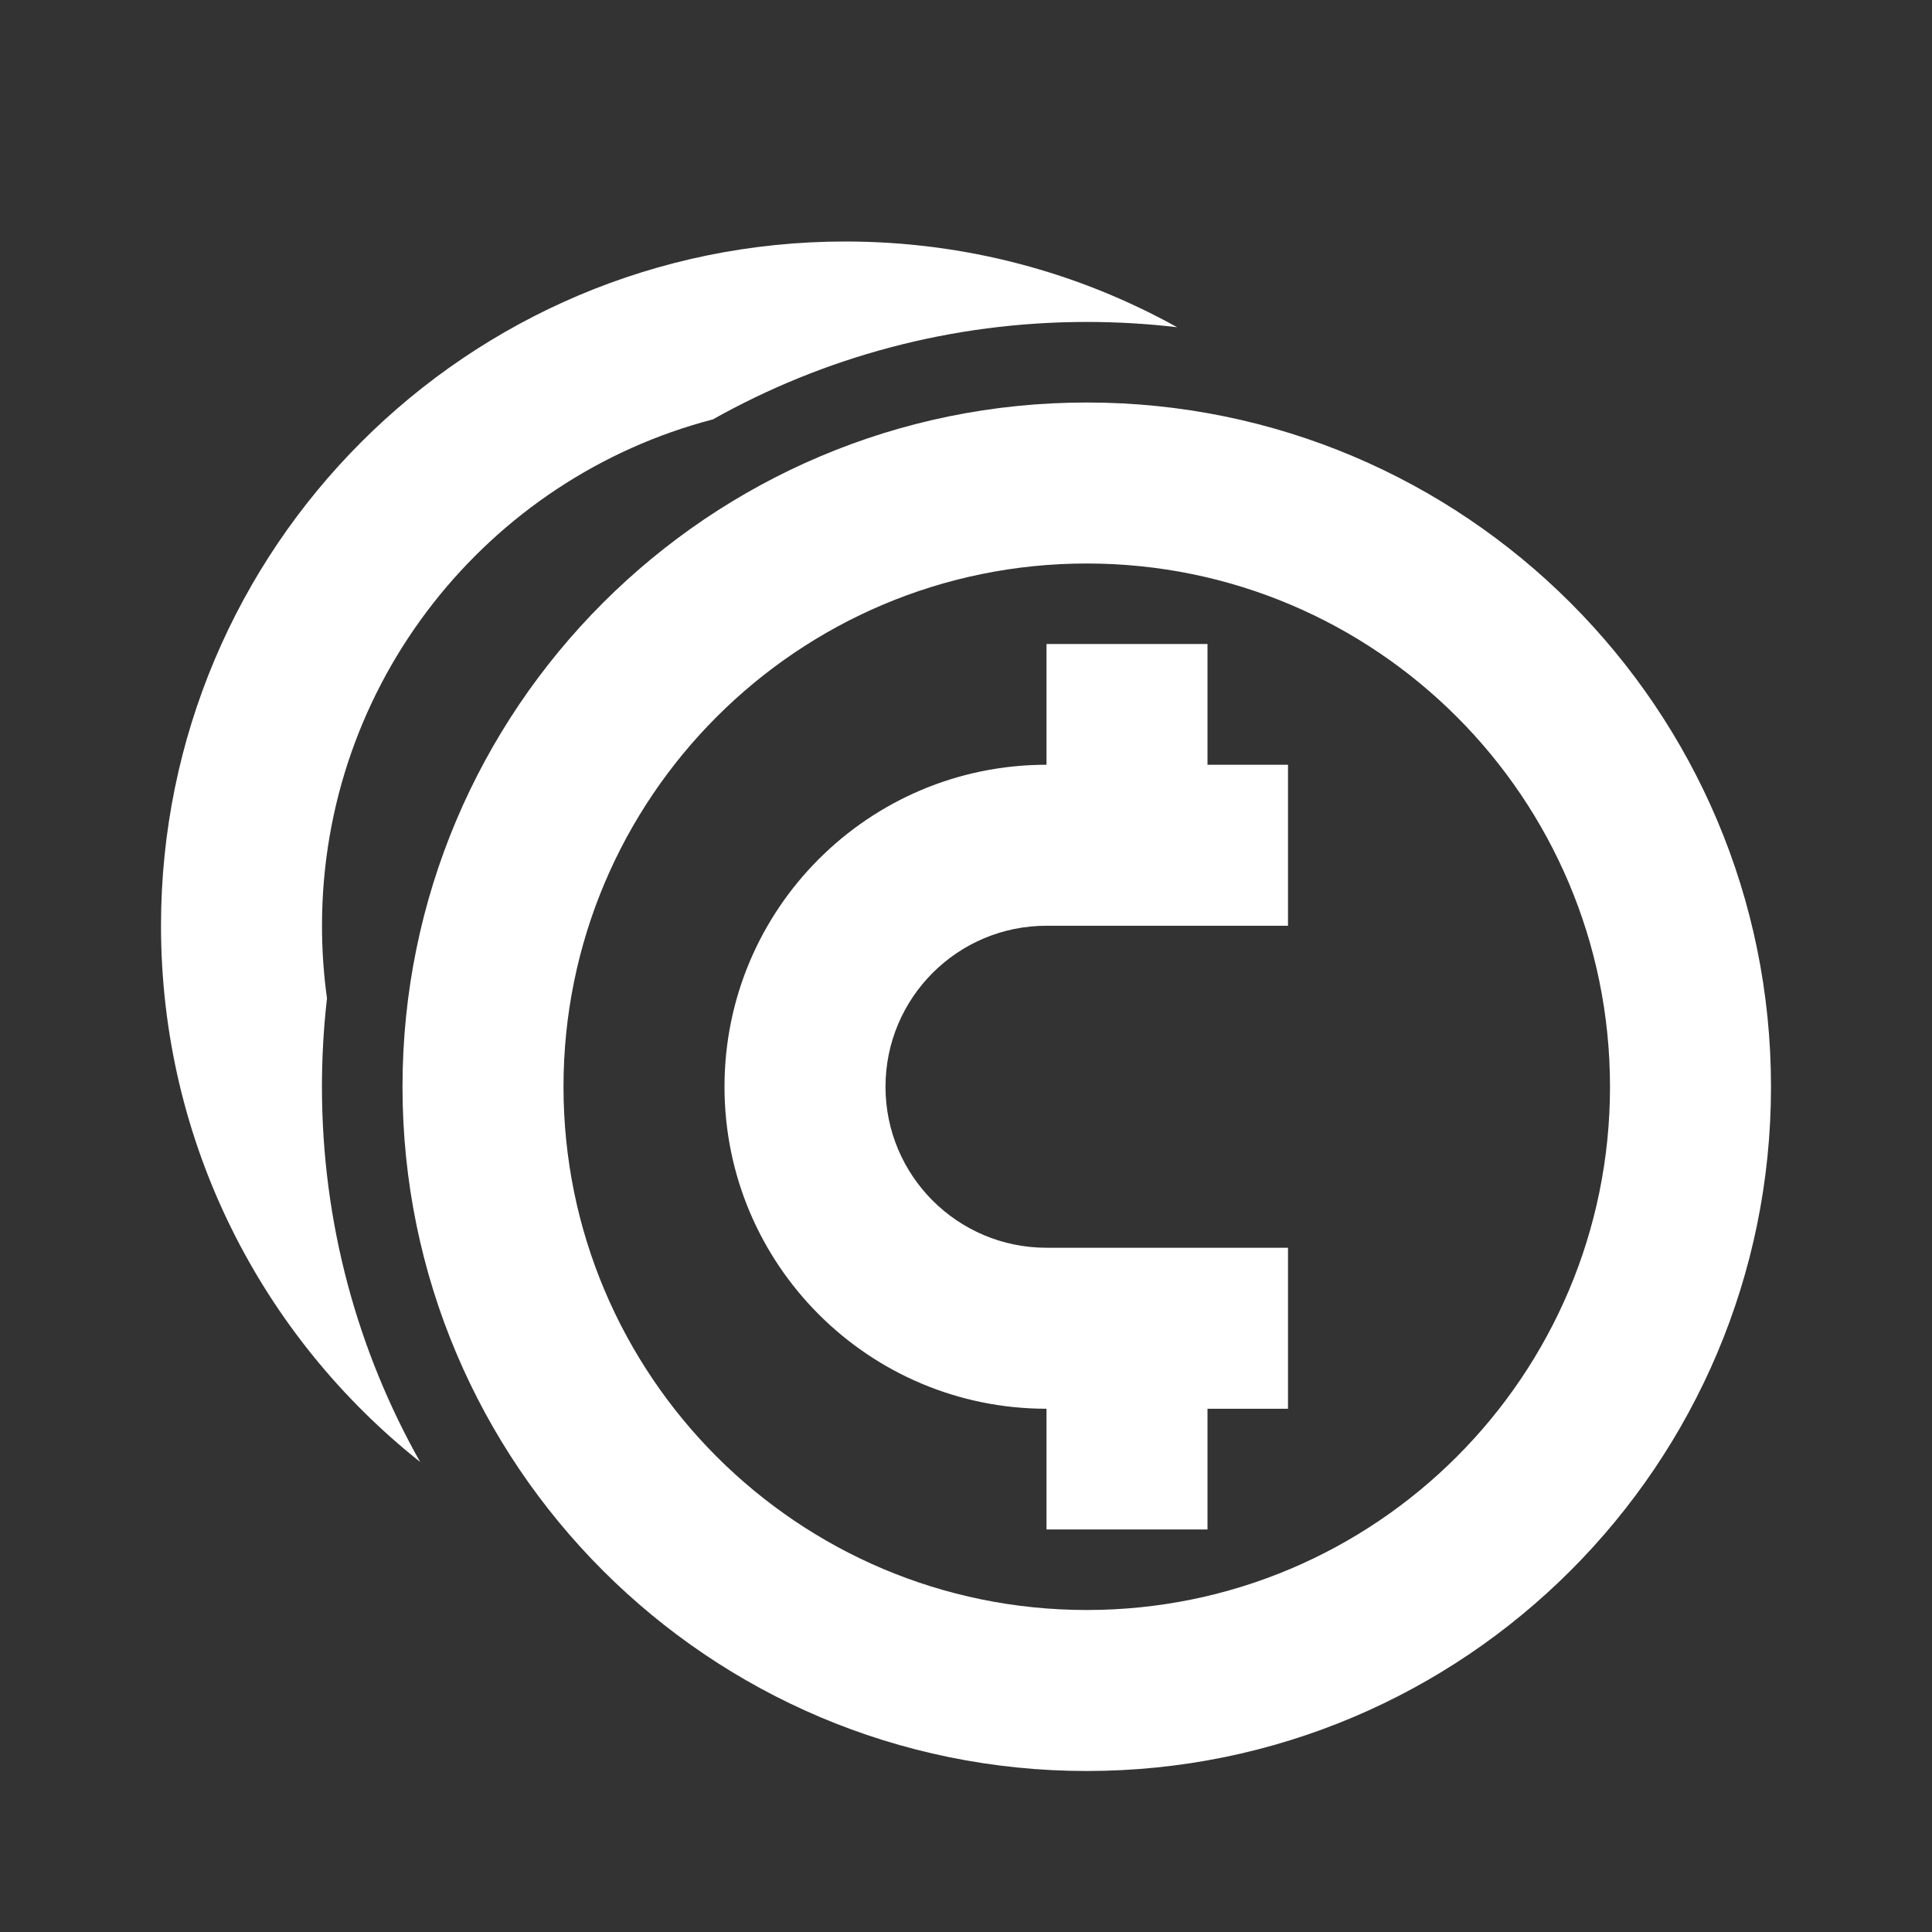 <svg width="512" height="512" viewBox="0 0 512 512" fill="none" xmlns="http://www.w3.org/2000/svg">
<rect x="0" y="0" width="512" height="512" fill="#333333" stroke="none"/>
<path fill-rule="evenodd" clip-rule="evenodd" d="M188.927 111.141C129.325 126.675 85.333 180.867 85.333 245.333C85.333 251.861 85.784 258.284 86.657 264.572C85.772 272.259 85.318 280.076 85.318 288C85.318 324.133 94.773 358.059 111.345 387.436C69.501 354.218 42.667 302.91 42.667 245.333C42.667 145.186 123.852 64 224 64C255.913 64 285.9 72.244 311.948 86.718C304.094 85.793 296.103 85.318 288 85.318C252.015 85.318 218.22 94.695 188.927 111.141ZM288 426.667C364.583 426.667 426.667 364.583 426.667 288C426.667 211.417 364.583 149.333 288 149.333C211.417 149.333 149.333 211.417 149.333 288C149.333 364.583 211.417 426.667 288 426.667ZM288 469.333C388.148 469.333 469.333 388.148 469.333 288C469.333 187.852 388.148 106.667 288 106.667C187.852 106.667 106.667 187.852 106.667 288C106.667 388.148 187.852 469.333 288 469.333ZM277.333 245.333H341.333V202.667H320V170.667H277.333V202.667C230.205 202.667 192 240.872 192 288C192 335.128 230.205 373.333 277.333 373.333V405.333H320V373.333H341.333V330.667H277.333C253.769 330.667 234.667 311.564 234.667 288C234.667 264.436 253.769 245.333 277.333 245.333Z" fill="white"/>
</svg>
